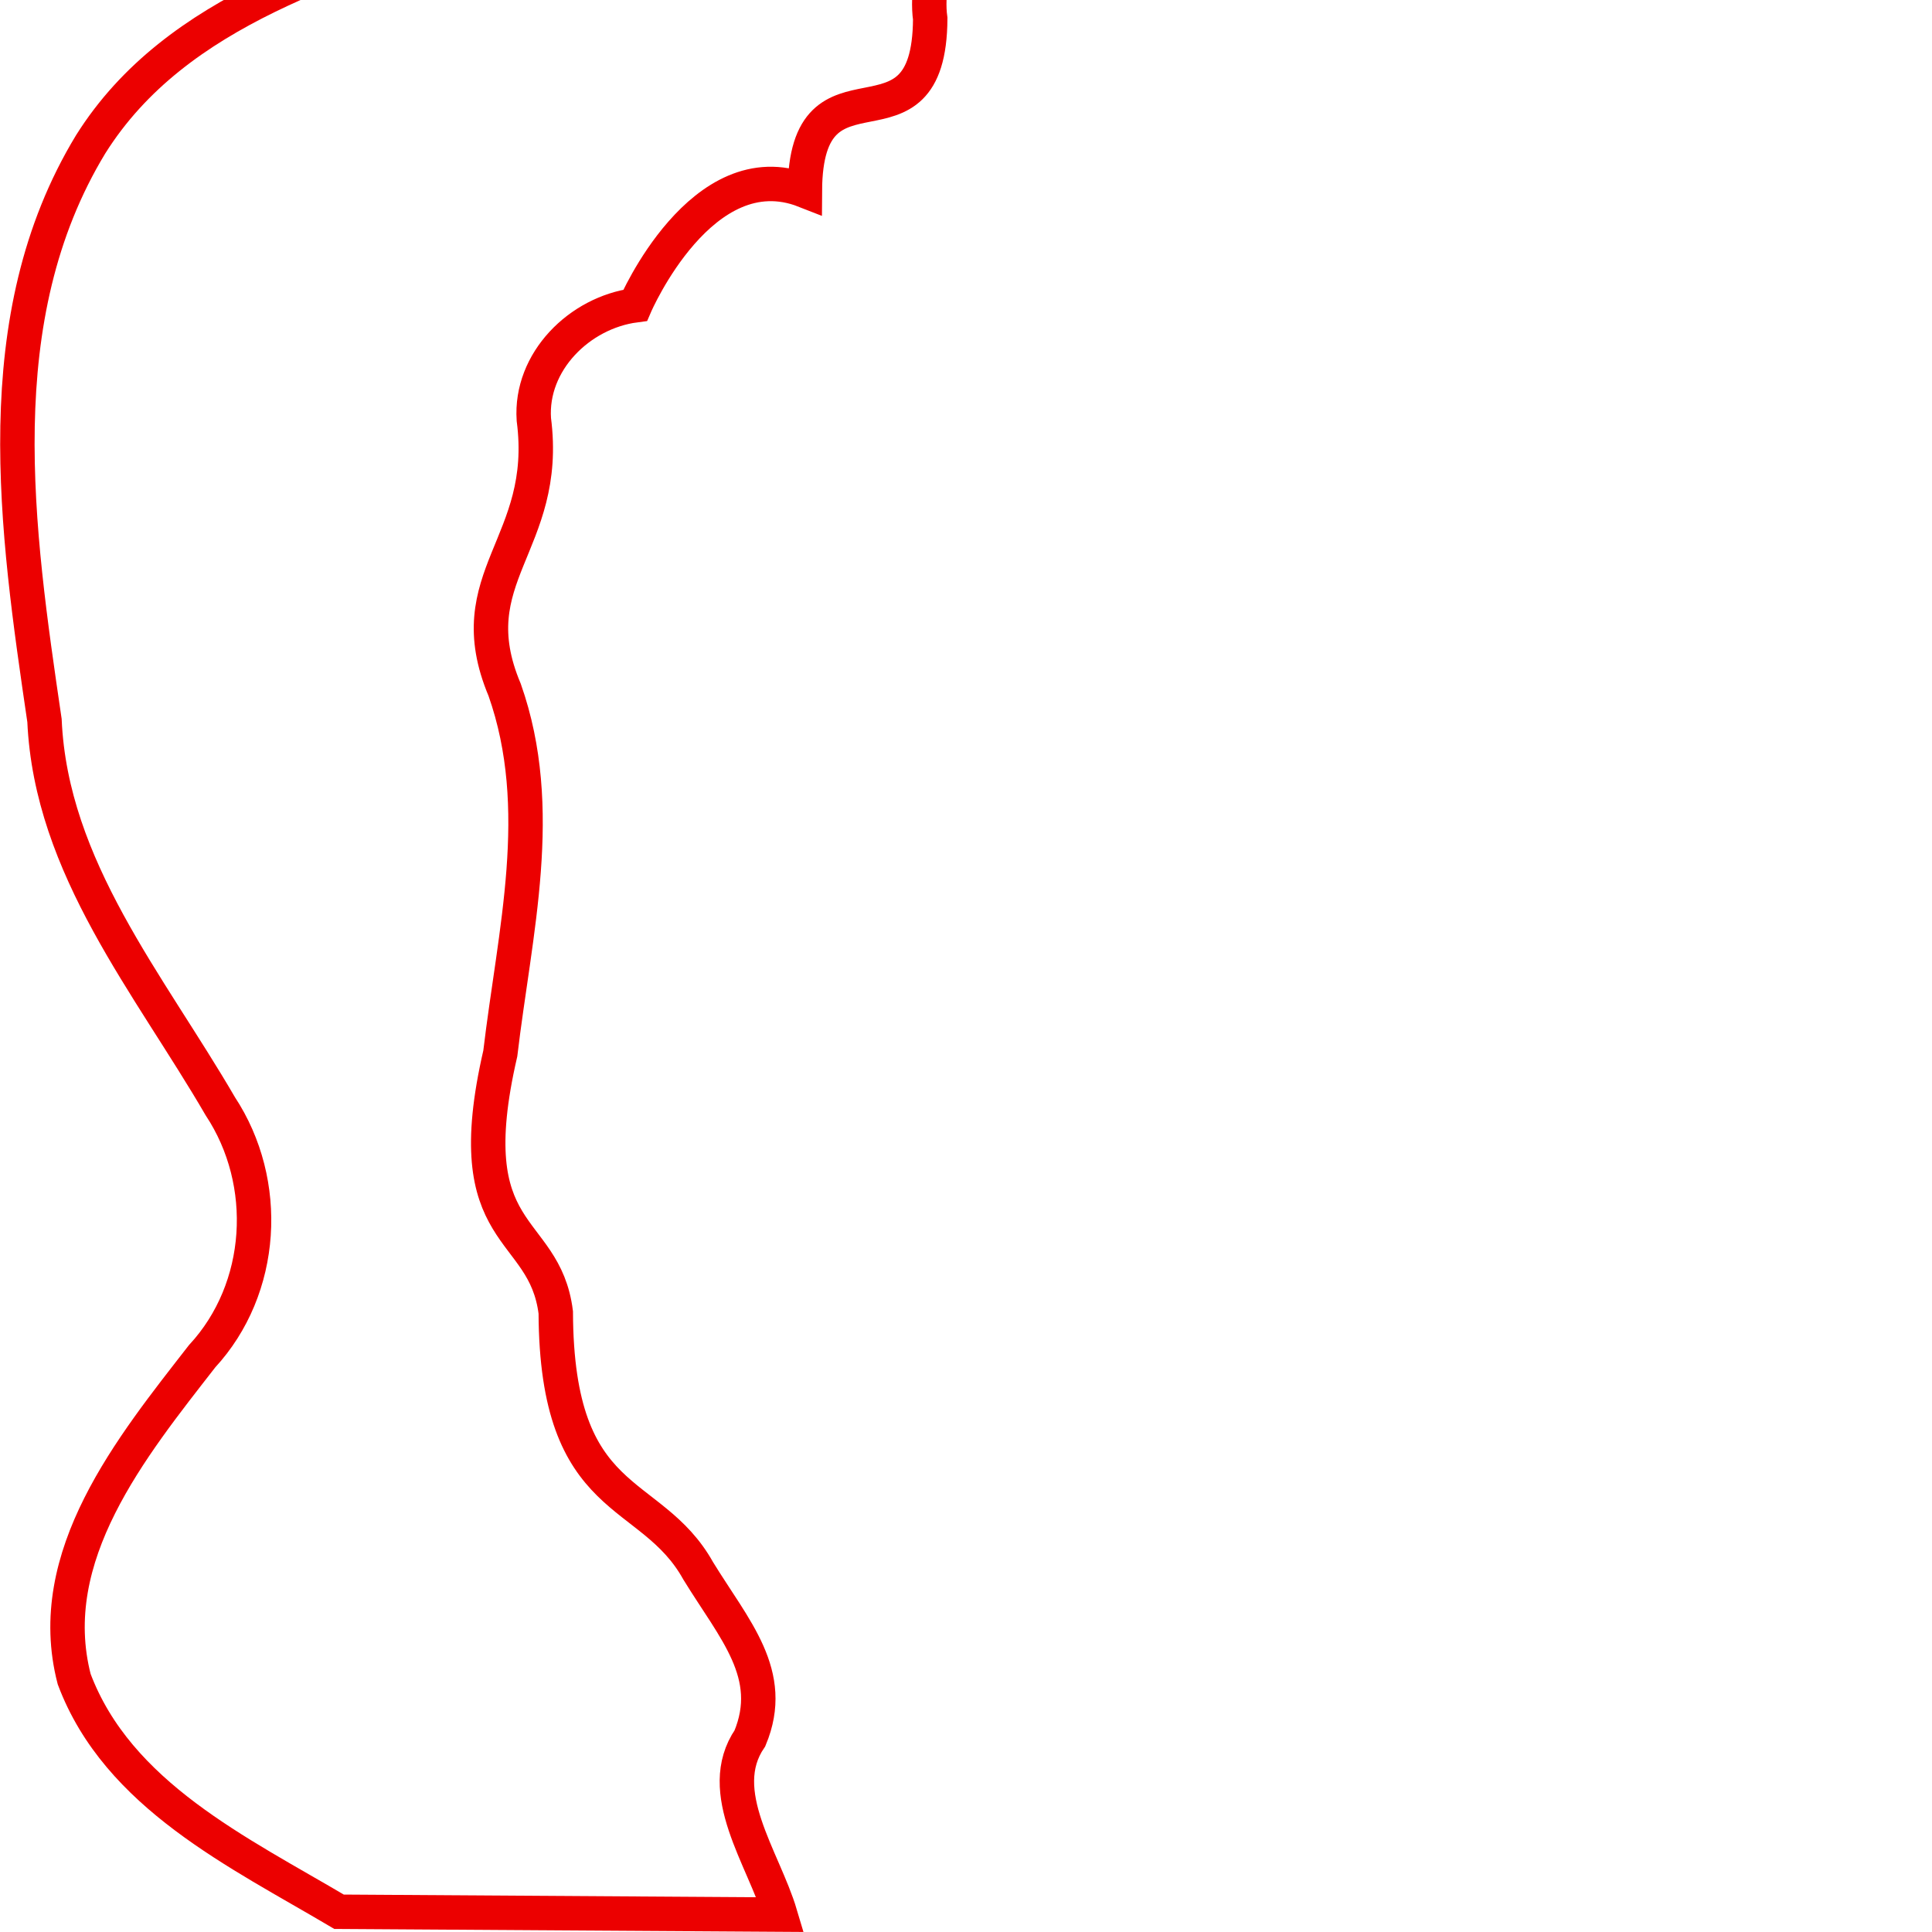 <?xml version="1.0" encoding="UTF-8" standalone="no"?>
<svg
   xmlns:dc="http://purl.org/dc/elements/1.1/"
   xmlns:cc="http://creativecommons.org/ns#"
   xmlns:rdf="http://www.w3.org/1999/02/22-rdf-syntax-ns#"
   xmlns:svg="http://www.w3.org/2000/svg"
   xmlns="http://www.w3.org/2000/svg"
   xmlns:sodipodi="http://sodipodi.sourceforge.net/DTD/sodipodi-0.dtd"
   xmlns:inkscape="http://www.inkscape.org/namespaces/inkscape"
   version="1.1"
   viewBox="0 0 100.0 100.0"
   id="svg2"
   width="28.222mm"
   height="28.222mm"
   sodipodi:docname="shape.svg.SVG"
   inkscape:version="0.92.3 (2405546, 2018-03-11)">
  <defs
     id="defs4" />
  <sodipodi:namedview
     id="base"
     pagecolor="#ffffff"
     bordercolor="#666666"
     borderopacity="1.0"
     inkscape:pageopacity="0.0"
     inkscape:pageshadow="2"
     inkscape:document-units="mm"
     inkscape:current-layer="layer1"
     showgrid="false"
     inkscape:zoom="17.699999"
     inkscape:cx="25.701529"
     inkscape:cy="39.766096"
     inkscape:window-width="1200"
     inkscape:window-height="1892"
     inkscape:window-x="1200"
     inkscape:window-y="0"
     inkscape:window-maximized="1" />
  <g
     inkscape:label="Slice 1"
     inkscape:groupmode="layer"
     id="layer1">
    <path
       style="fill:none;stroke:#ec0000;stroke-width:1.782px;stroke-linecap:butt;stroke-linejoin:miter;stroke-opacity:1"
       d="M 17.549,98.952 C 12.36,95.88 6.1,92.925 3.839,86.91 2.19,80.547 6.815,74.887 10.461,70.199 13.695,66.702 14.017,61.217 11.401,57.257 7.735,50.946 2.642,44.927 2.303,37.292 0.855,27.429 -0.765,16.465 4.692,7.471 9.168,0.346 17.804,-1.788 25.164,-4.625 c 6.81,-2.176 14.453,-4.516 21.427,-1.73 3.073,1.491 1.193,4.756 1.557,7.323 -0.044,7.628 -6.444,1.273 -6.488,8.902 -5.329,-2.094 -8.783,5.931 -8.783,5.931 -2.886,0.381 -5.445,2.919 -5.246,5.906 0.845,6.477 -3.975,8.148 -1.51,14.001 2.175,6.171 0.519,12.517 -0.226,18.82 -2.259,9.774 2.285,8.723 2.871,13.402 0.041,10.233 4.905,8.945 7.374,13.379 1.867,3.044 4.054,5.354 2.676,8.664 -1.894,2.769 0.706,6.203 1.574,9.126 z"
       id="path816"
       inkscape:connector-curvature="0"
       sodipodi:nodetypes="ccccccccccccccccccc" />
  </g>
</svg>
